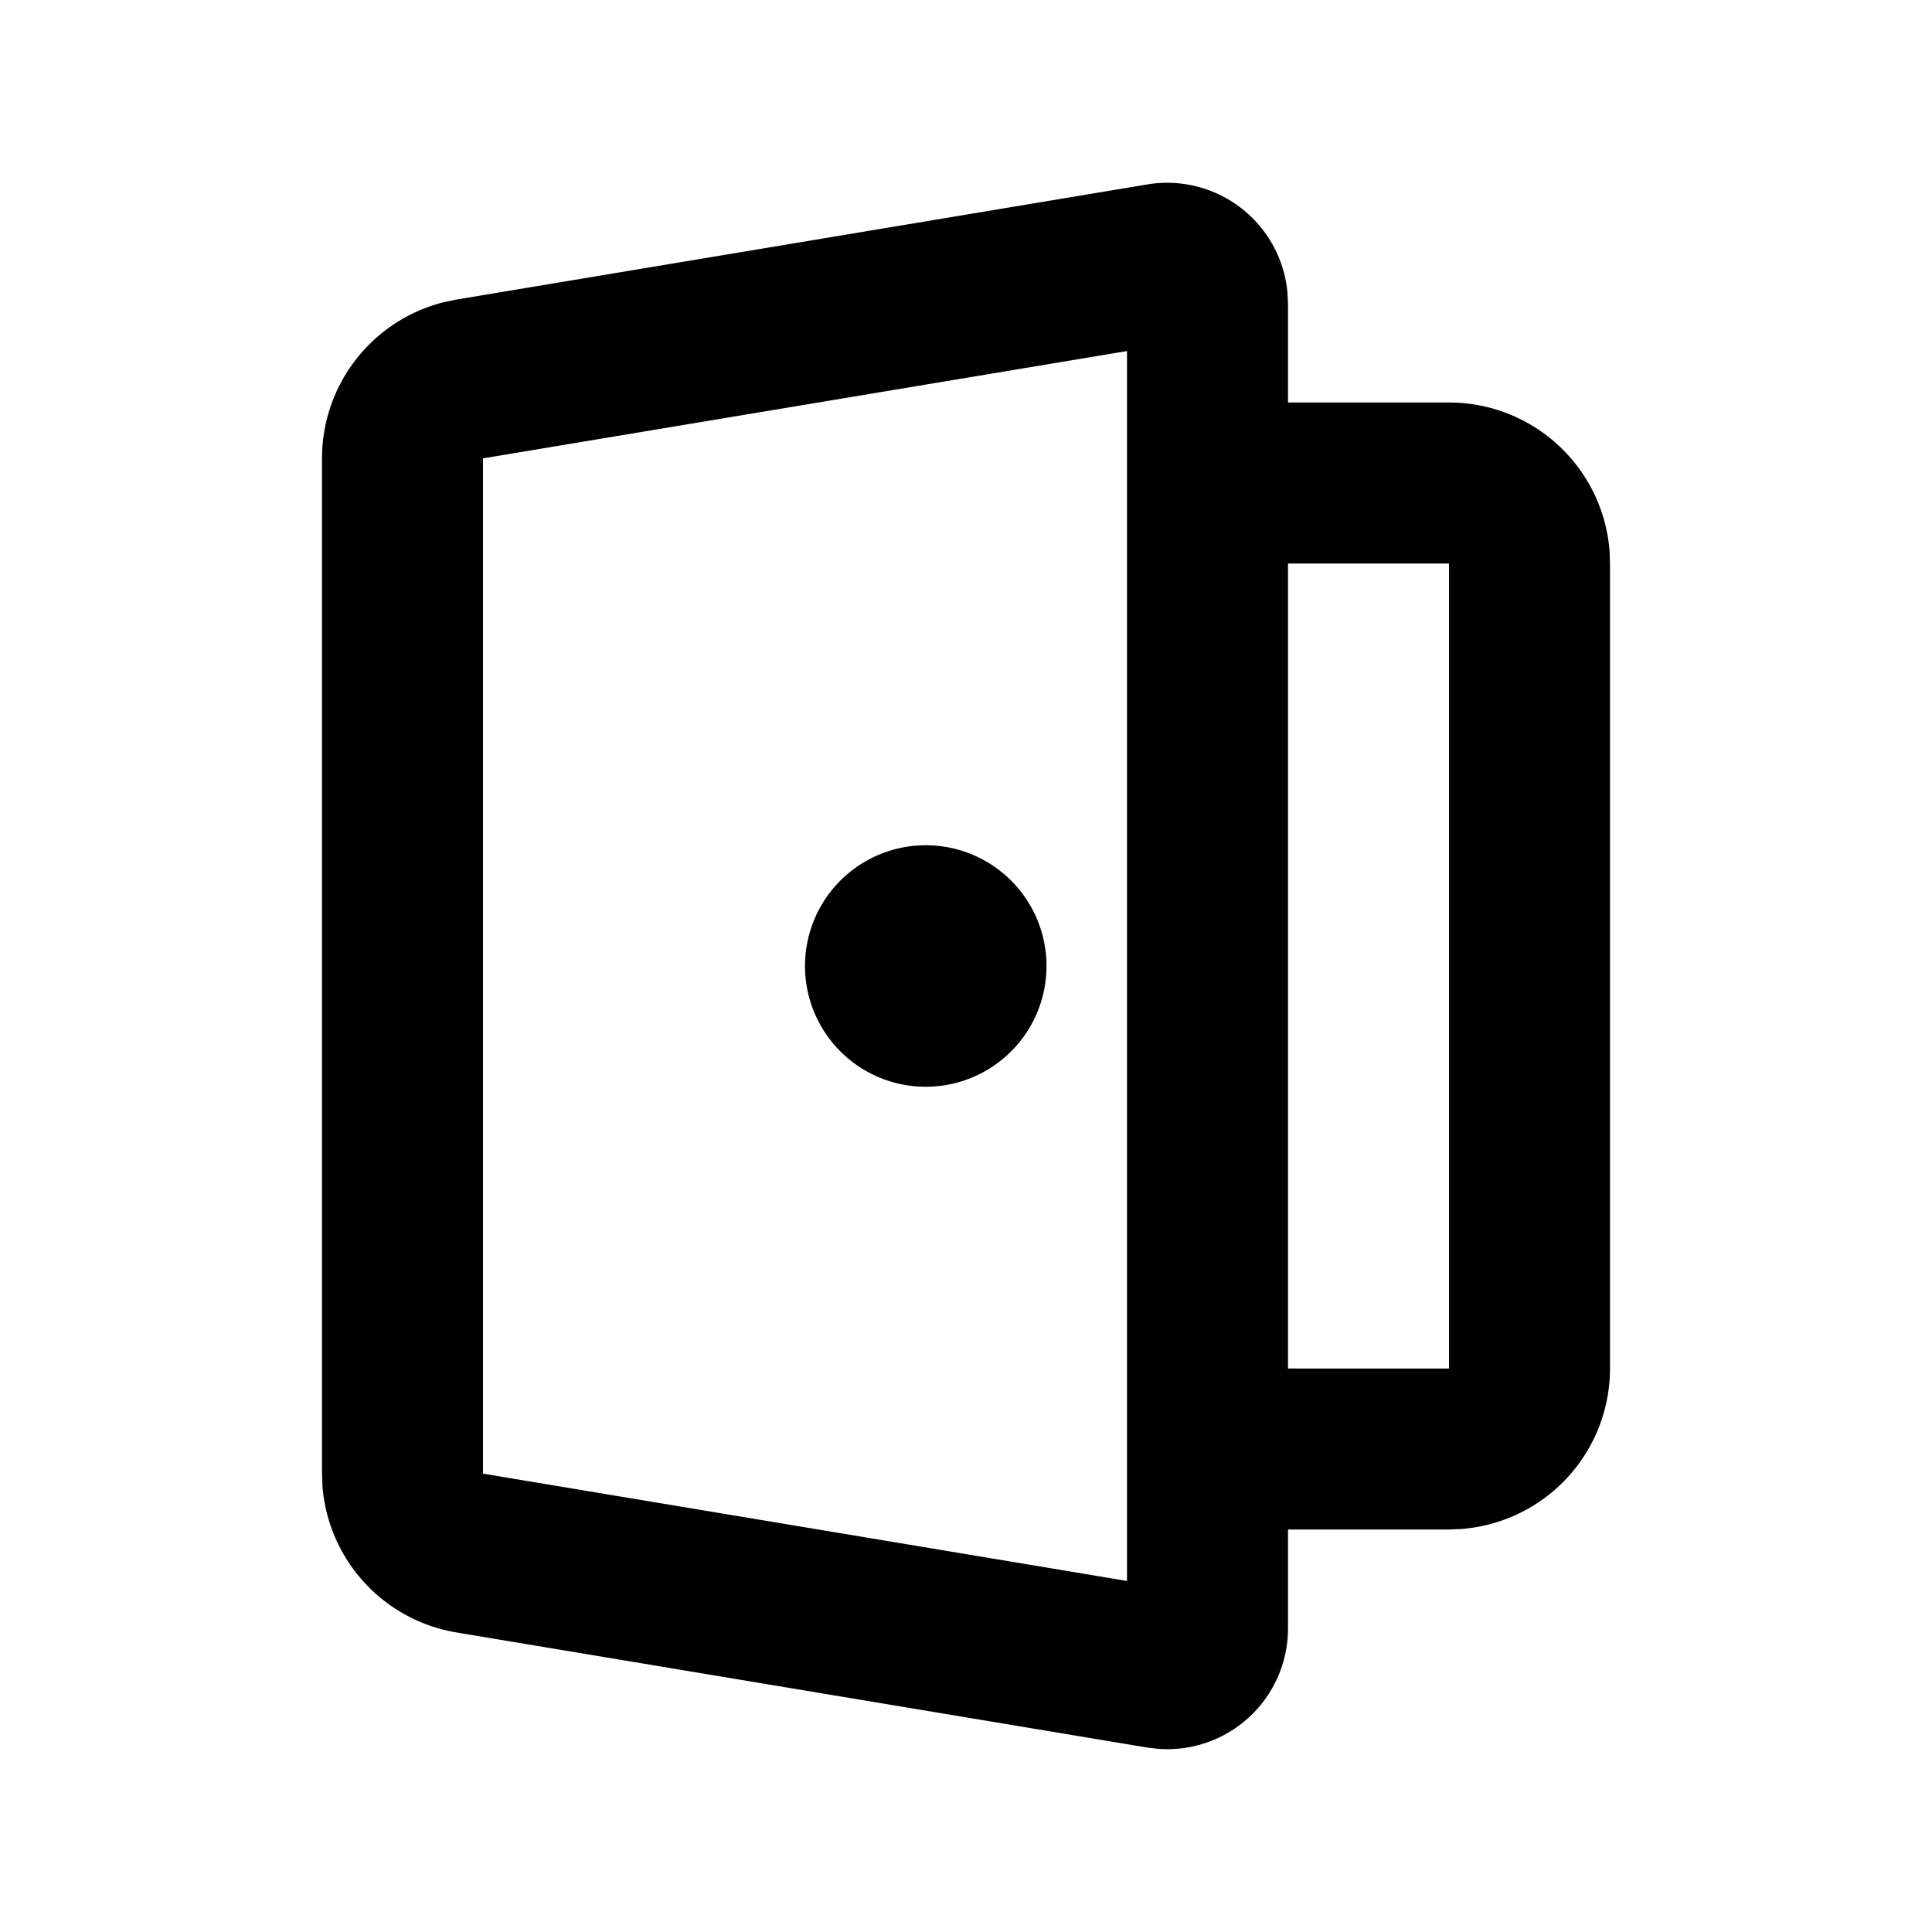 <svg xmlns="http://www.w3.org/2000/svg" xmlns:xlink="http://www.w3.org/1999/xlink" width="24" height="24" viewBox="0 0 24 24"><g fill="none"><path d="m12.593 23.258l-.011.002l-.071.035l-.02.004l-.014-.004l-.071-.035q-.016-.005-.024.005l-.004.01l-.017.428l.005.02l.01.013l.104.074l.015.004l.012-.004l.104-.074l.012-.016l.004-.017l-.017-.427q-.004-.016-.017-.018m.265-.113l-.013.002l-.185.093l-.01.01l-.003.011l.018.43l.005.012l.008.007l.201.093q.019.005.029-.008l.004-.014l-.034-.614q-.005-.018-.02-.022m-.715.002a.02.02 0 0 0-.027.006l-.006.014l-.034.614q.001.018.017.024l.015-.002l.201-.093l.01-.008l.004-.011l.017-.43l-.003-.012l-.01-.01z"/><path fill="currentColor" d="M14.253 2.291a1.5 1.5 0 0 1 1.74 1.342l.007.138V5h2a2 2 0 0 1 1.995 1.85L20 7v10a2 2 0 0 1-1.85 1.994L18 19h-2v1.23a1.5 1.5 0 0 1-1.61 1.495l-.137-.016l-8.582-1.43a2 2 0 0 1-1.665-1.812L4 18.306V5.694a2 2 0 0 1 1.513-1.94l.158-.033zM14 4.361L6 5.694v12.612l8 1.333zM18 7h-2v10h2zm-6.5 3.5a1.5 1.5 0 1 1 0 3a1.5 1.5 0 0 1 0-3"/></g></svg>